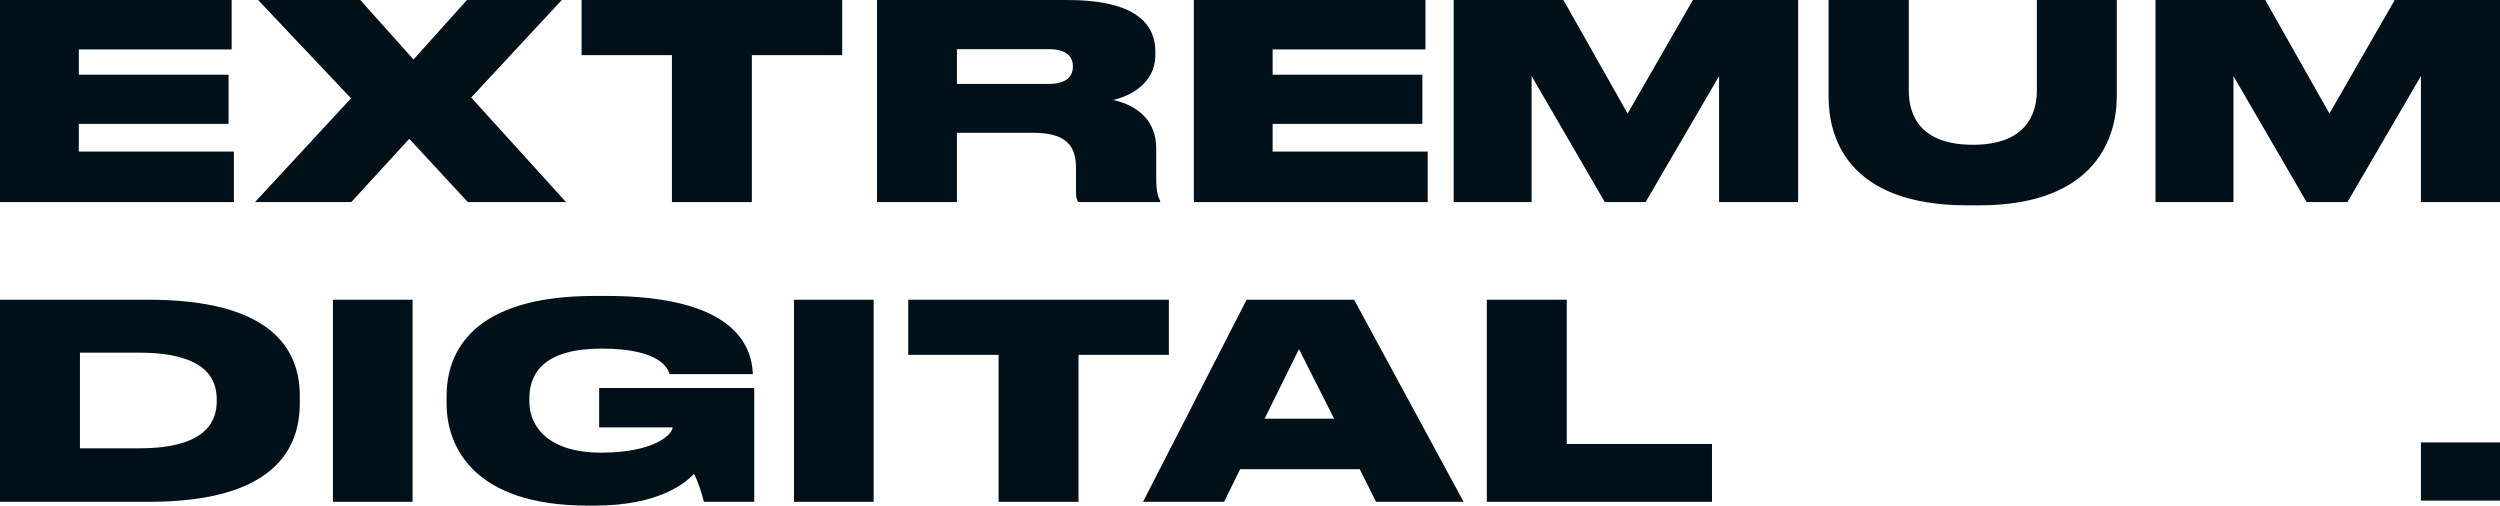 <svg width="178" height="36" viewBox="0 0 178 36" fill="none" xmlns="http://www.w3.org/2000/svg">
<path d="M0 0V14.389H16.653V10.792H5.611V8.819H16.273V5.319H5.611V3.52H16.493V0H0Z" fill="#02101A"/>
<path d="M25.011 14.389L29.139 9.883L33.308 14.389H40.302L33.548 6.943L40.001 0H33.247L29.44 4.235L25.652 0H18.378L24.991 7.001L18.157 14.389H25.011Z" fill="#02101A"/>
<path d="M47.841 14.389H53.532V3.926H59.965V0H41.408V3.926H47.841V14.389Z" fill="#02101A"/>
<path d="M68.133 3.501H74.666C75.949 3.501 76.39 4.042 76.39 4.719V4.738C76.39 5.435 75.929 5.976 74.666 5.976H68.133V3.501ZM68.133 9.457H73.584C75.828 9.457 76.61 10.308 76.61 11.952V13.635C76.61 14.041 76.65 14.234 76.79 14.389H82.602V14.292C82.462 14.041 82.322 13.674 82.322 12.668V10.54C82.322 8.684 81.099 7.523 79.255 7.117C80.378 6.866 82.261 5.995 82.261 3.907V3.694C82.261 1.354 80.338 0 75.989 0H62.442V14.389H68.133V9.457Z" fill="#02101A"/>
<path d="M103.5 14.389H109.051V5.415L114.262 14.389H117.167L122.398 5.415V14.389H128.029V0H120.534L115.885 8.084L111.316 0H103.5V14.389Z" fill="#02101A"/>
<path d="M130.194 6.866C130.194 9.651 131.416 14.621 140.094 14.621H140.895C149.332 14.621 150.715 9.651 150.715 6.866V0H145.024V6.44C145.024 8.2 144.182 10.308 140.474 10.308C136.707 10.308 135.905 8.2 135.905 6.44V0H130.194V6.866Z" fill="#02101A"/>
<path d="M153.471 14.389H159.022V5.415L164.232 14.389H167.138L172.369 5.415V14.389H178V0H170.505L165.856 8.084L161.286 0H153.471V14.389Z" fill="#02101A"/>
<path d="M0 35.729H10.601C19.479 35.729 21.343 31.997 21.343 28.728V28.148C21.343 24.763 19.178 21.34 10.581 21.34H0V35.729ZM5.691 25.111H9.92C14.89 25.111 15.431 27.181 15.431 28.438V28.554C15.431 29.811 14.89 31.919 9.92 31.919H5.691V25.111Z" fill="#02101A"/>
<path d="M29.375 21.34H23.704V35.729H29.375V21.34Z" fill="#02101A"/>
<path d="M42.319 36C46.968 36 48.832 34.356 49.413 33.737C49.694 34.259 50.015 35.265 50.115 35.729H53.702V27.626H42.66V30.43H47.89C47.89 30.894 46.648 32.229 42.8 32.229C39.113 32.229 37.69 30.43 37.69 28.593V28.38C37.69 26.485 38.832 24.821 42.84 24.821C47.049 24.821 47.57 26.272 47.67 26.639H53.602V26.62C53.522 24.609 52.279 21.069 43.141 21.069H42.359C33.562 21.069 31.798 25.111 31.798 28.206V28.747C31.798 31.784 33.702 36 41.858 36H42.319Z" fill="#02101A"/>
<path d="M62.203 21.34H56.531V35.729H62.203V21.34Z" fill="#02101A"/>
<path d="M71.099 35.729H76.79V25.266H83.223V21.34H64.666V25.266H71.099V35.729Z" fill="#02101A"/>
<path d="M94.99 29.811H90.04L92.485 24.86L94.99 29.811ZM97.976 35.729H104.209L96.413 21.34H88.758L81.383 35.729H87.155L88.297 33.408H96.814L97.976 35.729Z" fill="#02101A"/>
<path d="M105.861 21.34V35.729H121.893V31.61H111.552V21.34H105.861Z" fill="#02101A"/>
<path d="M178 35.644V31.5H172.369V35.644H178Z" fill="#02101A"/>
<path d="M85 0V14.389H101.653V10.792H90.611V8.819H101.273V5.319H90.611V3.52H101.493V0H85Z" fill="#02101A"/>
</svg>
